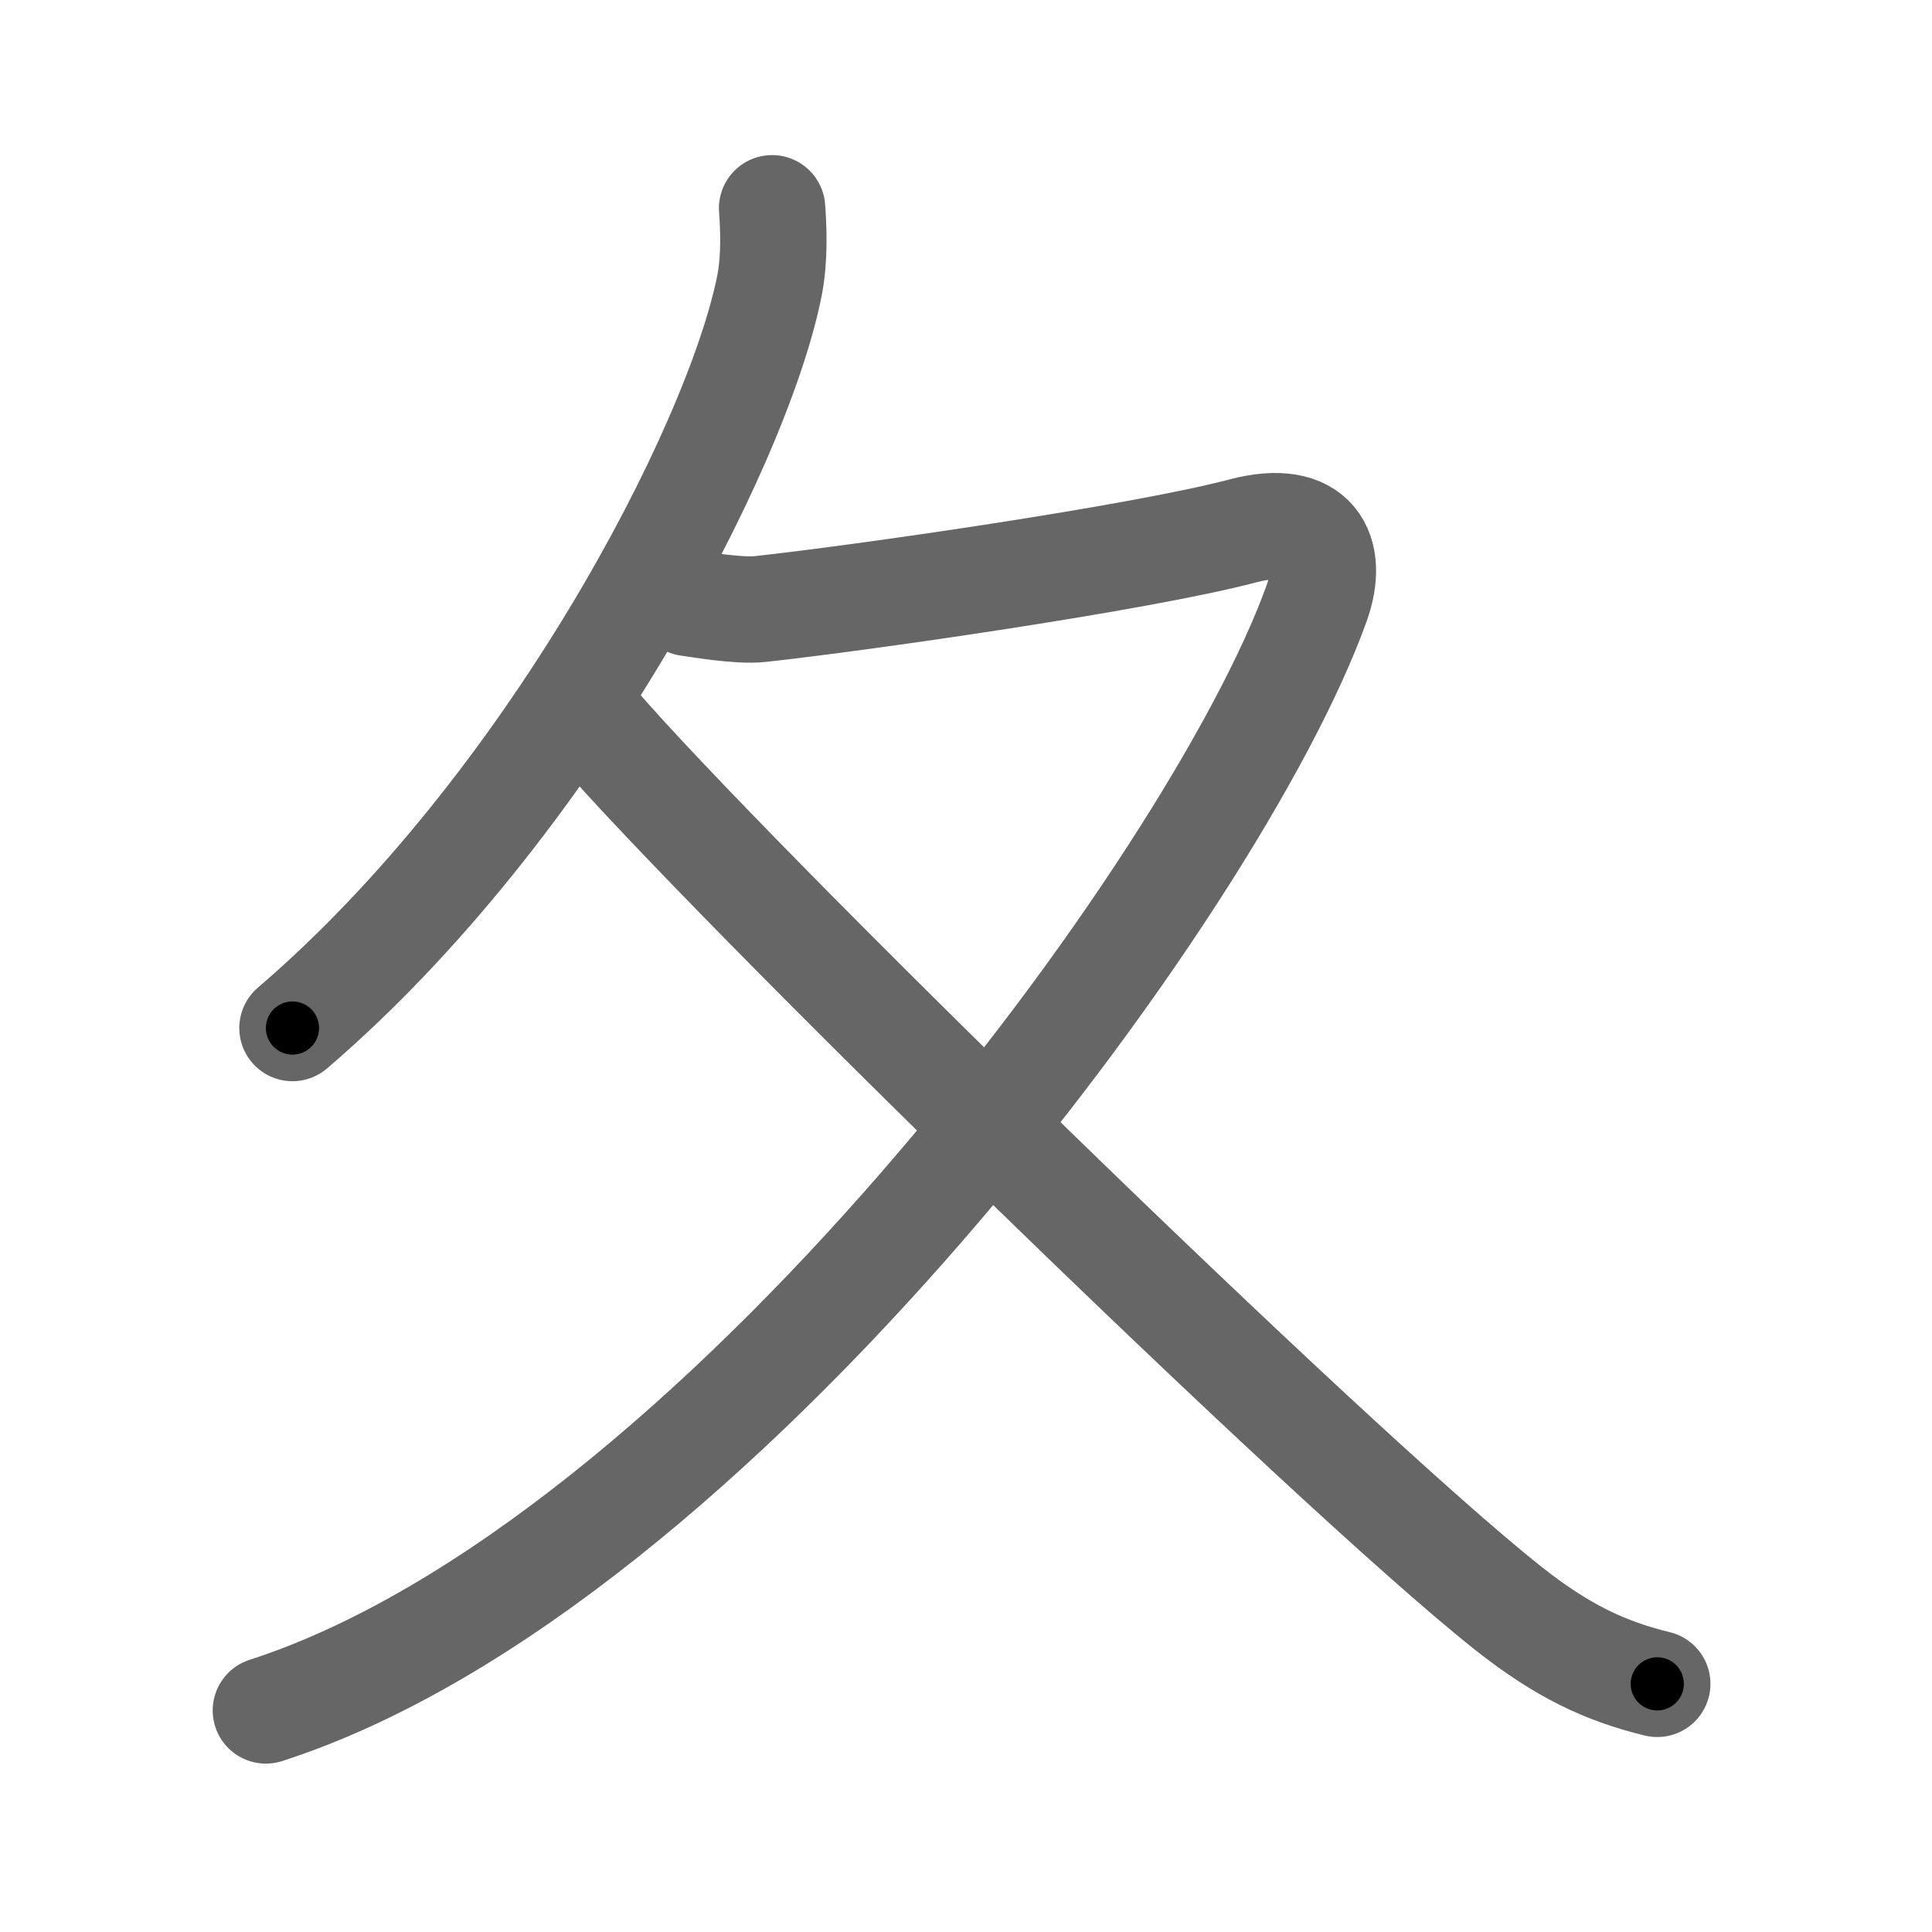 <svg xmlns="http://www.w3.org/2000/svg" width="109" height="109" viewBox="0 0 109 109" id="5902"><g fill="none" stroke="#666" stroke-width="6" stroke-linecap="round" stroke-linejoin="round"><g><path d="M43.56,11.75c0.08,1.09,0.16,2.81-0.15,4.38C41.56,25.35,30.98,45.6,16.5,58" /><path d="M38.84,34.02c0.44,0.05,2.81,0.48,4.06,0.34c5.6-0.61,21.35-2.86,27.23-4.41c4.03-1.06,5.18,1.21,4.15,4.09C68.63,49.81,40.17,88.38,15,96.5" /><path d="M33.5,40.75c7.5,8.75,41.5,42,51.61,50c3.02,2.39,5.46,3.54,8.39,4.25" /></g></g><g fill="none" stroke="#000" stroke-width="3" stroke-linecap="round" stroke-linejoin="round"><path d="M43.56,11.75c0.08,1.09,0.16,2.81-0.15,4.38C41.56,25.35,30.98,45.6,16.5,58" stroke-dasharray="54.828" stroke-dashoffset="54.828"><animate attributeName="stroke-dashoffset" values="54.828;54.828;0" dur="0.548s" fill="freeze" begin="0s;5902.click" /></path><path d="M38.84,34.02c0.44,0.05,2.81,0.48,4.06,0.34c5.6-0.61,21.35-2.86,27.23-4.41c4.03-1.06,5.18,1.21,4.15,4.09C68.63,49.81,40.17,88.38,15,96.5" stroke-dasharray="127.632" stroke-dashoffset="127.632"><animate attributeName="stroke-dashoffset" values="127.632" fill="freeze" begin="5902.click" /><animate attributeName="stroke-dashoffset" values="127.632;127.632;0" keyTimes="0;0.363;1" dur="1.508s" fill="freeze" begin="0s;5902.click" /></path><path d="M33.5,40.75c7.5,8.75,41.5,42,51.61,50c3.02,2.39,5.46,3.54,8.39,4.25" stroke-dasharray="81.385" stroke-dashoffset="81.385"><animate attributeName="stroke-dashoffset" values="81.385" fill="freeze" begin="5902.click" /><animate attributeName="stroke-dashoffset" values="81.385;81.385;0" keyTimes="0;0.711;1" dur="2.12s" fill="freeze" begin="0s;5902.click" /></path></g></svg>